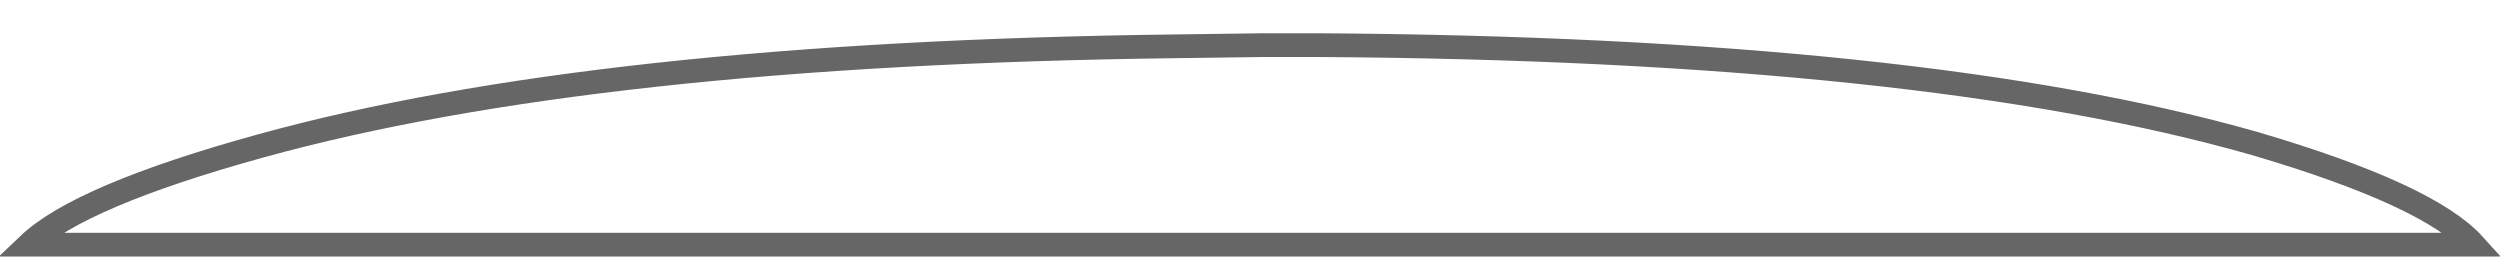 <?xml version="1.0" encoding="UTF-8" standalone="no"?>
<svg xmlns:xlink="http://www.w3.org/1999/xlink" height="10.8px" width="105.25px" xmlns="http://www.w3.org/2000/svg">
  <g transform="matrix(1.0, 0.0, 0.0, 1.0, 10.45, 4.25)">
    <path d="M42.75 -2.35 L45.0 -2.35 Q70.5 -2.2 84.5 1.8 91.8 3.95 93.7 6.05 L45.0 6.05 39.0 6.05 -9.25 6.05 Q-7.1 4.0 0.5 1.9 14.6 -2.0 39.0 -2.3 L42.75 -2.35" fill="#ffffff" fill-opacity="0.0" fill-rule="evenodd" stroke="none"/>
    <path d="M42.75 -2.35 L39.0 -2.3 Q14.6 -2.0 0.5 1.9 -7.1 4.0 -9.25 6.05 L39.0 6.05 45.0 6.05 93.7 6.05 Q91.8 3.95 84.5 1.8 70.5 -2.2 45.0 -2.35 L42.75 -2.35 Z" fill="none" stroke="#000000" stroke-linecap="round" stroke-linejoin="miter-clip" stroke-miterlimit="4.0" stroke-opacity="0.6" stroke-width="1.0"/>
  </g>
</svg>
